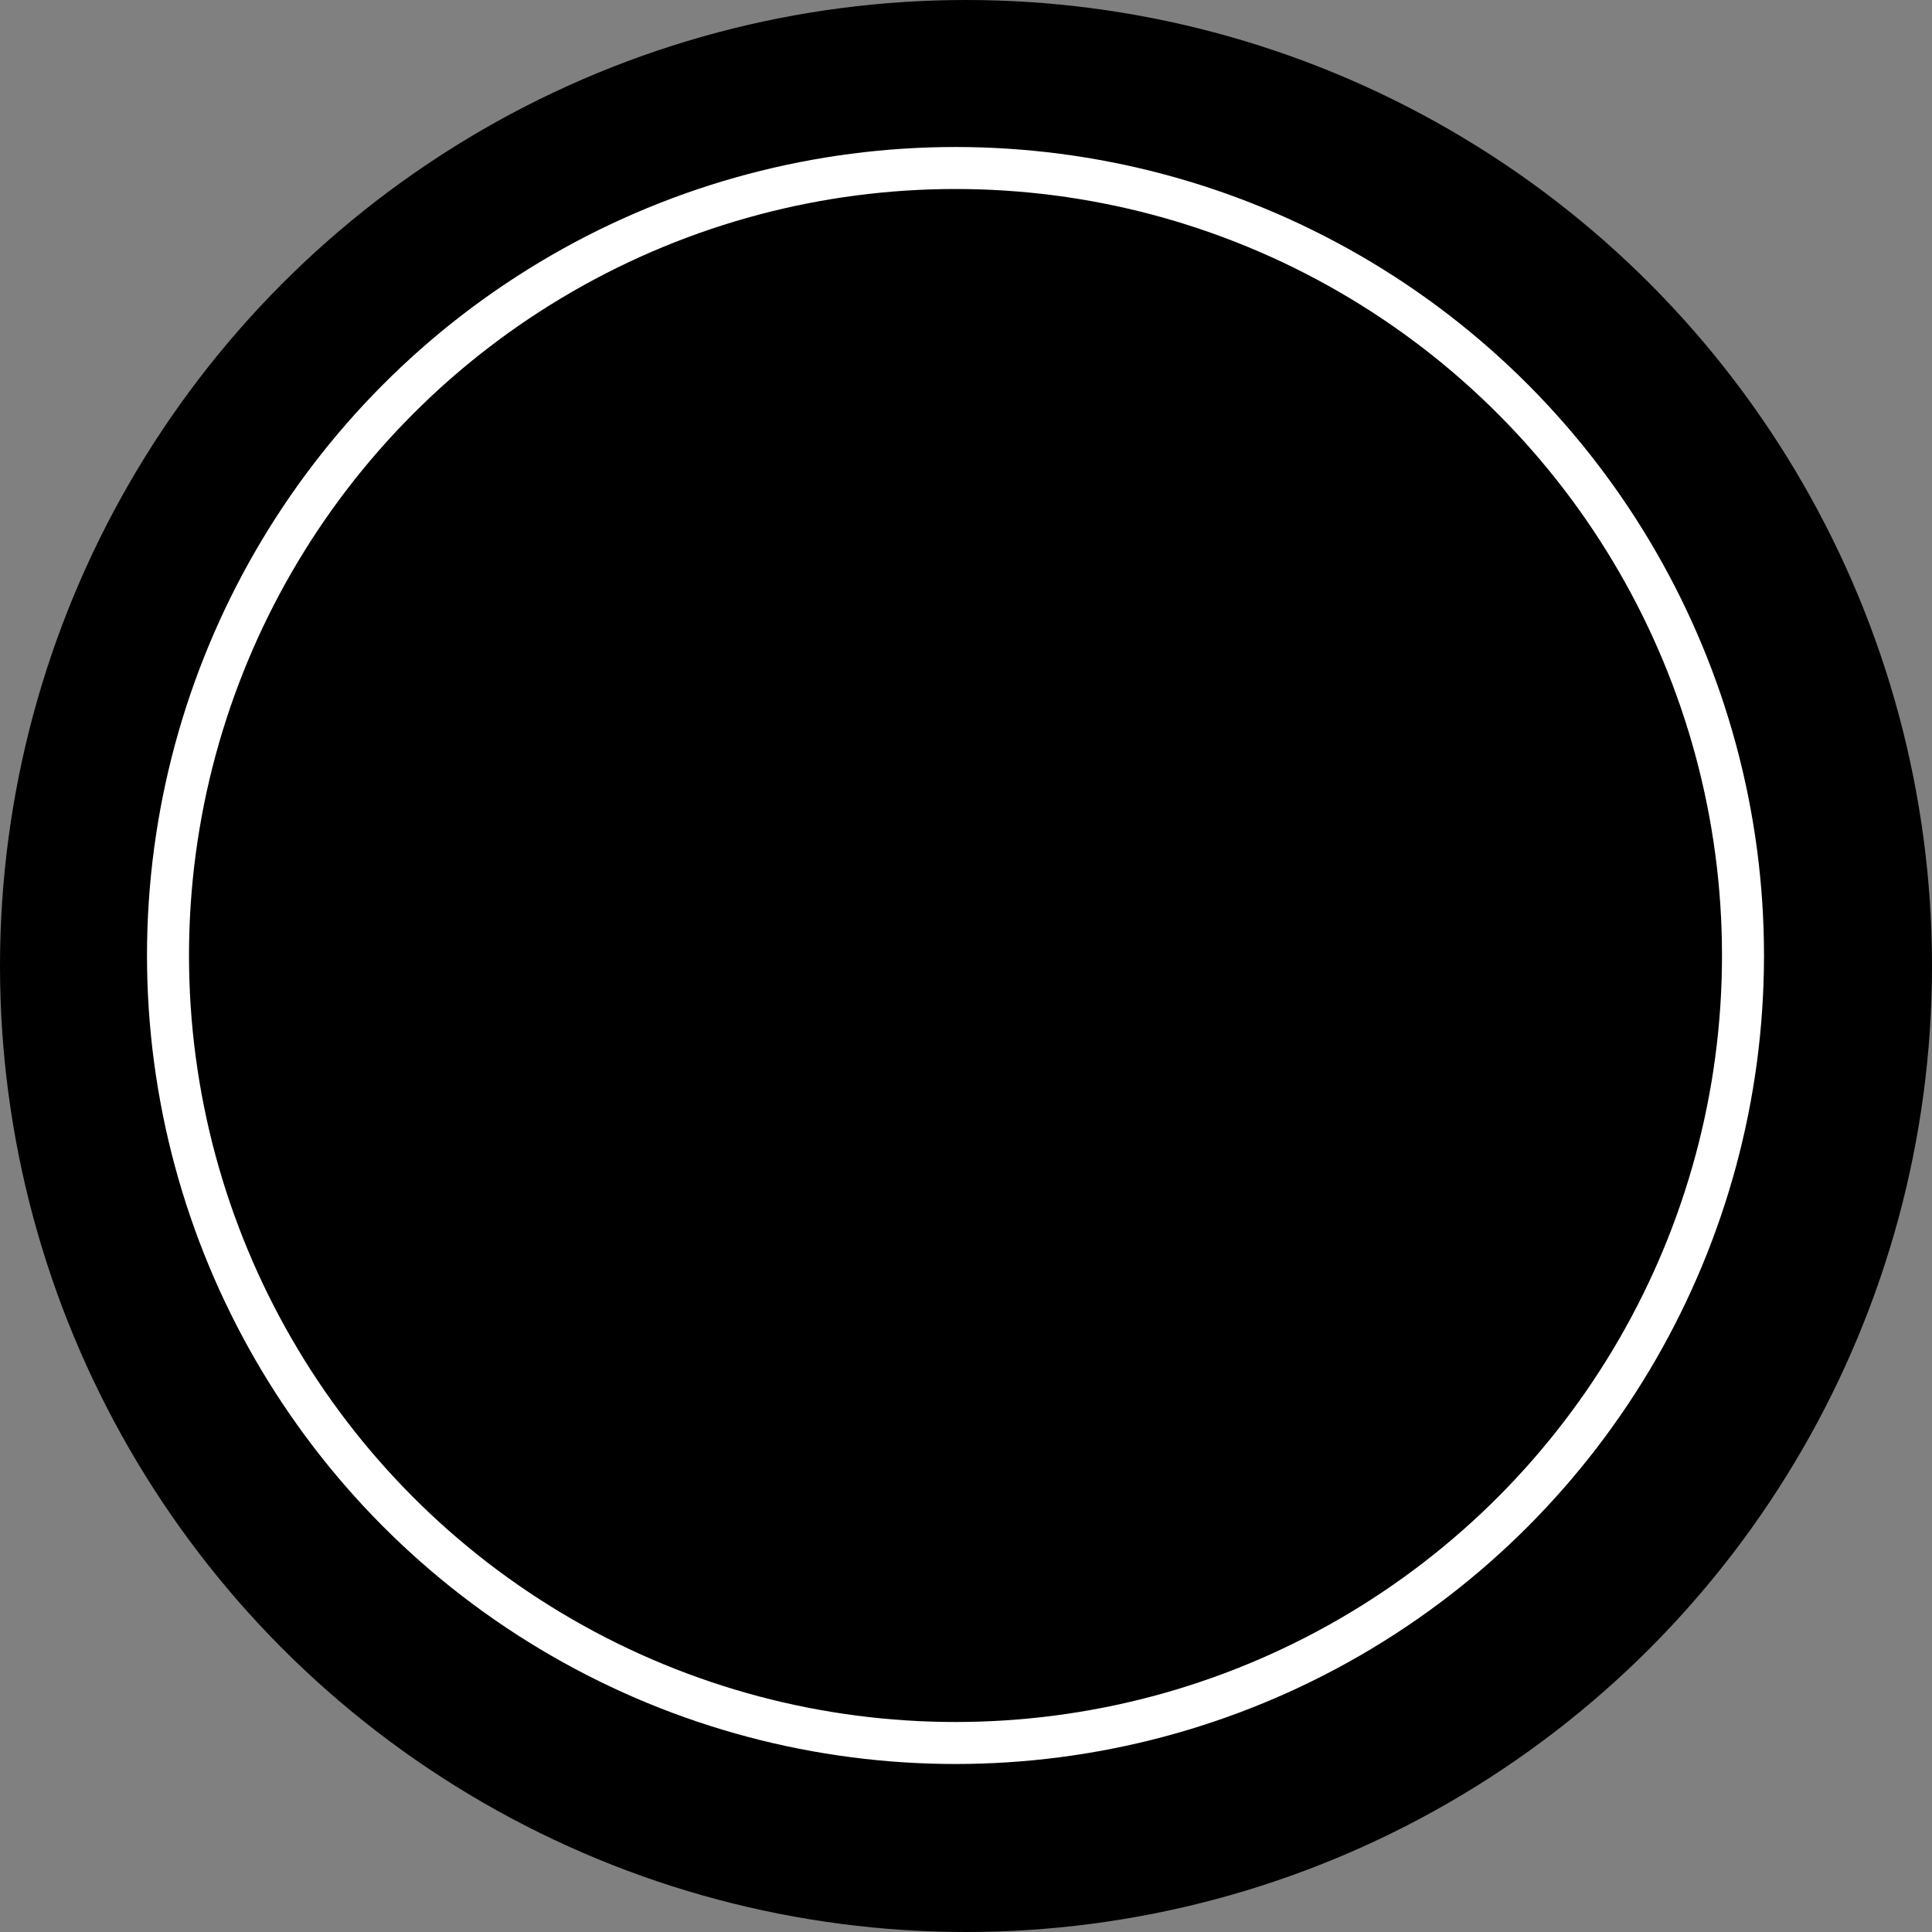 <svg width='92' height='92' viewBox='0 0 92 92' fill='none' xmlns='http://www.w3.org/2000/svg'>
  <rect x="0" y="0" width="92" height="92" fill="#808080" stroke="none"/>
  <circle cx='46' cy='46' r='46' fill='currentColor' />
  <circle cx='45.5' cy='45.5' r='37.5' fill='currentColor' stroke='white' stroke-width='2' />
</svg>
